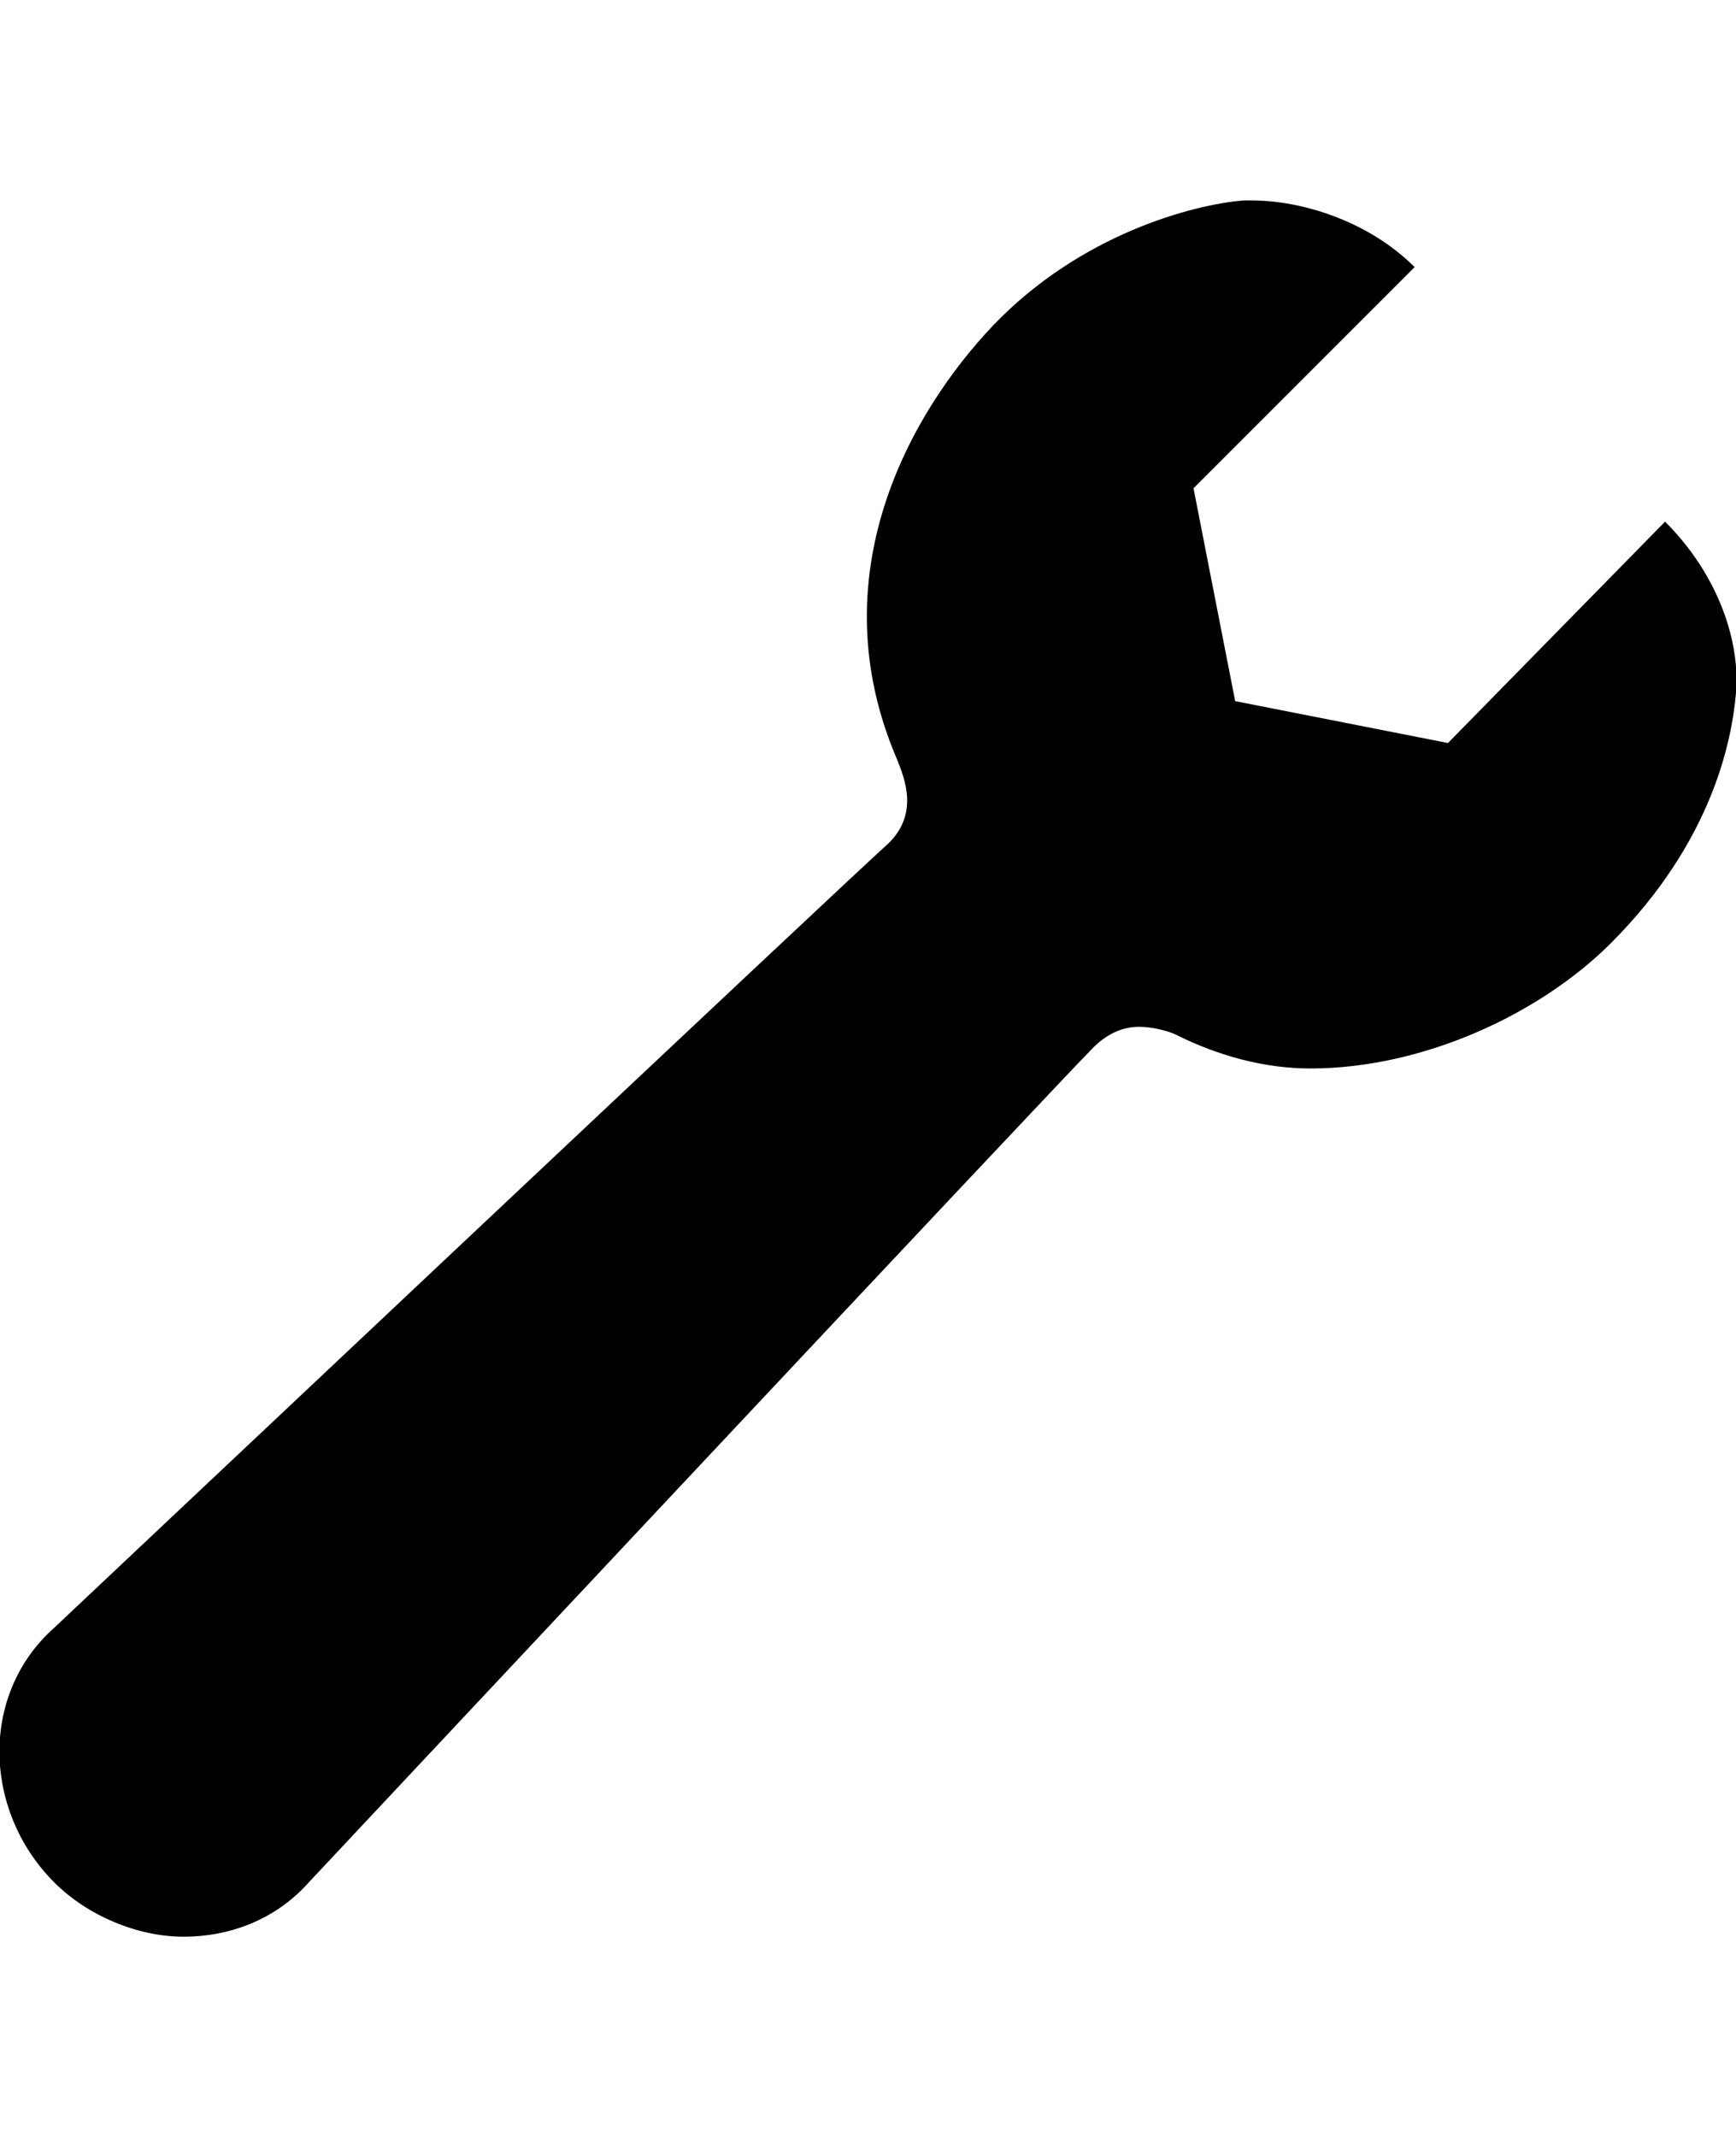 <svg height="1000" width="812.5" xmlns="http://www.w3.org/2000/svg"><path d="M779.3 244.1c25.4 25.4 35.2 56.7 33.2 80.1s-11.7 70.3 -58.6 117.2C720.7 474.6 666 500 613.3 500c-21.5 0 -43 -5.9 -62.5 -15.6 -3.9 -2 -11.7 -3.9 -17.6 -3.9s-13.7 1.9 -21.5 9.7C494.1 507.8 144.5 880.9 144.5 880.9c-15.6 17.5 -37.1 25.4 -58.6 25.4S41 896.5 25.4 880.9C-7.8 847.7 -9.8 793 25.4 761.7c0 0 375 -353.5 390.6 -367.2 13.7 -13.6 7.8 -29.3 3.9 -39 -37.1 -86 5.9 -162.1 44.9 -203.2C505.9 109.4 558.6 95.7 582 93.8h3.9c23.5 0 54.7 9.7 76.2 31.2L558.6 228.5l19.5 99.6 99.6 19.6z"/></svg>